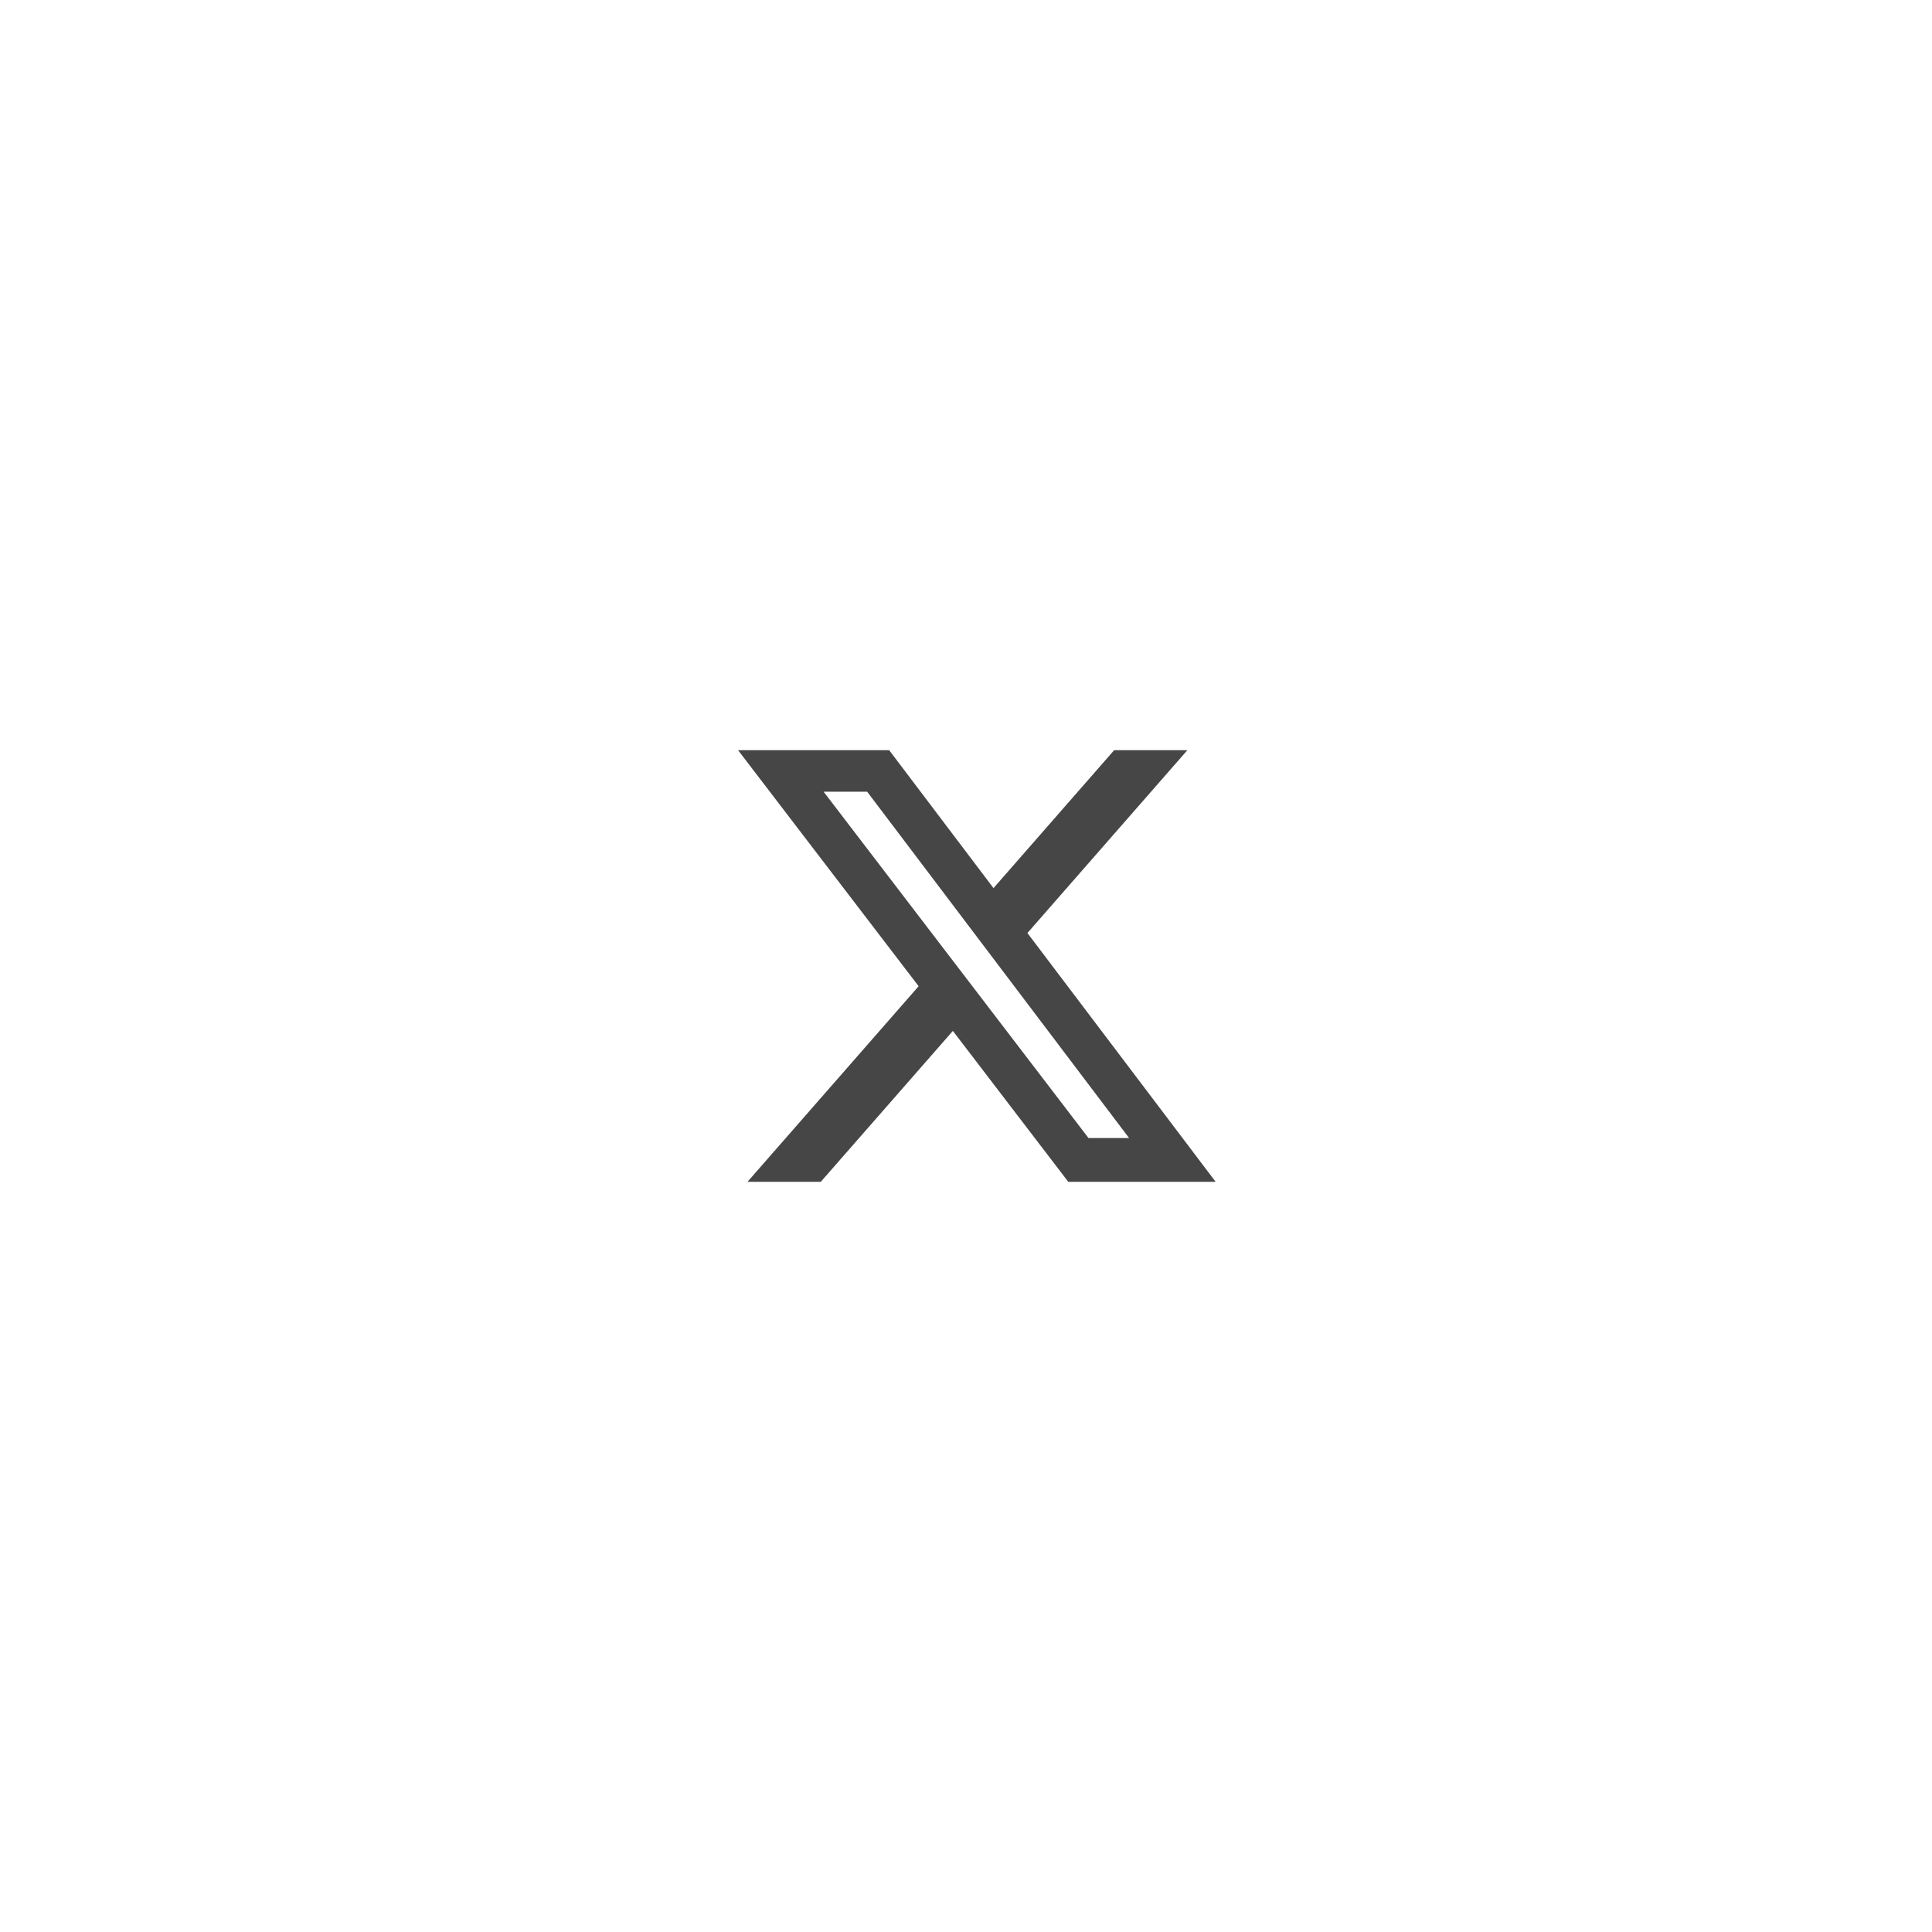 <svg width="89" height="89" viewBox="0 0 89 89" fill="none" xmlns="http://www.w3.org/2000/svg">
<g filter="url(#filter0_d_1_48)">
<rect x="20.5" y="4.5" width="48" height="48" rx="24" fill="white"/>
<g clip-path="url(#clip0_1_48)">
<path d="M51.326 18.557H54.699L47.329 26.981L56 38.442H49.211L43.895 31.49L37.81 38.442H34.434L42.318 29.431L34 18.558H40.961L45.767 24.912L51.326 18.557ZM50.142 36.424H52.012L39.946 20.47H37.94L50.142 36.424Z" fill="#464646"/>
</g>
</g>
<defs>
<filter id="filter0_d_1_48" x="0.5" y="0.5" width="88" height="88" filterUnits="userSpaceOnUse" color-interpolation-filters="sRGB">
<feFlood flood-opacity="0" result="BackgroundImageFix"/>
<feColorMatrix in="SourceAlpha" type="matrix" values="0 0 0 0 0 0 0 0 0 0 0 0 0 0 0 0 0 0 127 0" result="hardAlpha"/>
<feMorphology radius="10" operator="erode" in="SourceAlpha" result="effect1_dropShadow_1_48"/>
<feOffset dy="16"/>
<feGaussianBlur stdDeviation="15"/>
<feComposite in2="hardAlpha" operator="out"/>
<feColorMatrix type="matrix" values="0 0 0 0 0 0 0 0 0 0 0 0 0 0 0 0 0 0 0.08 0"/>
<feBlend mode="normal" in2="BackgroundImageFix" result="effect1_dropShadow_1_48"/>
<feBlend mode="normal" in="SourceGraphic" in2="effect1_dropShadow_1_48" result="shape"/>
</filter>
<clipPath id="clip0_1_48">
<rect width="25" height="21.25" fill="white" transform="translate(32 17.5)"/>
</clipPath>
</defs>
</svg>
